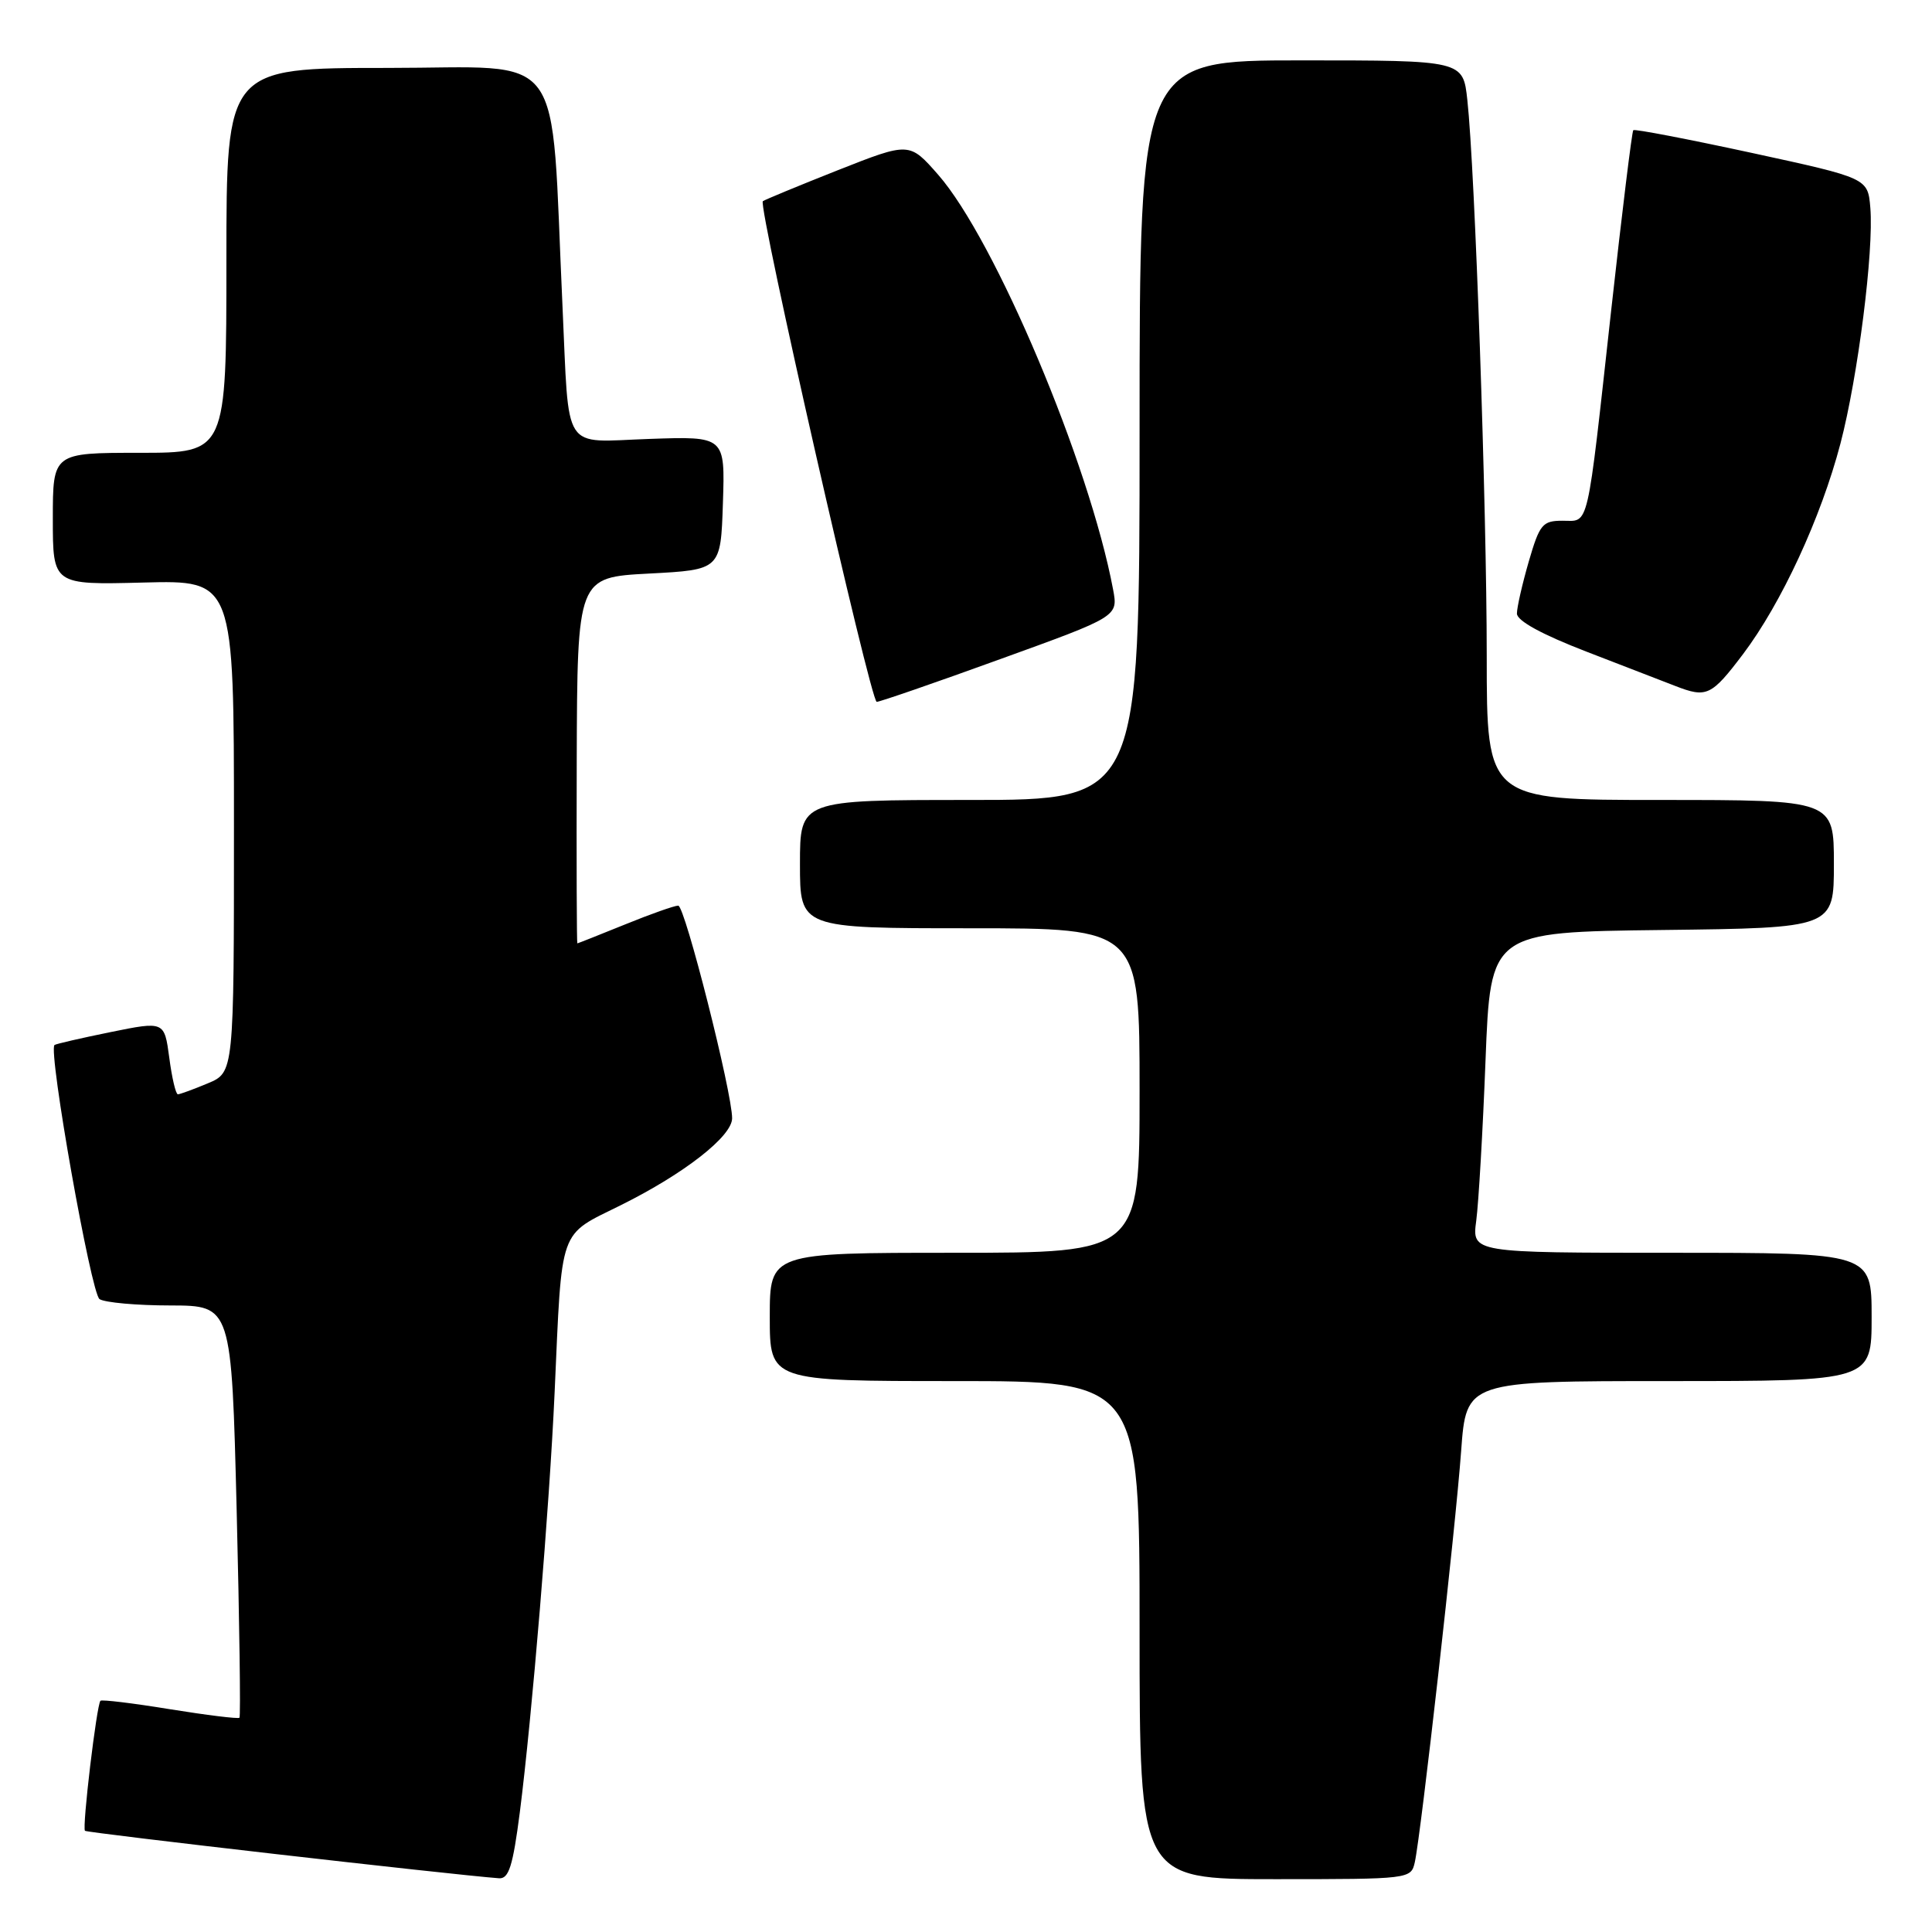 <?xml version="1.0" encoding="UTF-8" standalone="no"?>
<!DOCTYPE svg PUBLIC "-//W3C//DTD SVG 1.1//EN" "http://www.w3.org/Graphics/SVG/1.1/DTD/svg11.dtd" >
<svg xmlns="http://www.w3.org/2000/svg" xmlns:xlink="http://www.w3.org/1999/xlink" version="1.1" viewBox="0 0 256 256">
 <g >
 <path fill="currentColor"
d=" M 68.88 240.13 C 70.49 227.51 72.80 199.74 73.49 184.50 C 74.49 162.27 73.94 163.83 82.29 159.68 C 90.68 155.51 97.00 150.57 97.01 148.18 C 97.02 144.78 90.75 120.00 89.87 120.00 C 89.37 120.00 86.19 121.12 82.81 122.50 C 79.42 123.87 76.59 125.00 76.50 125.00 C 76.42 125.00 76.38 114.09 76.42 100.75 C 76.50 76.50 76.50 76.50 86.00 76.00 C 95.50 75.50 95.50 75.50 95.79 66.66 C 96.08 57.81 96.08 57.81 86.04 58.16 C 74.32 58.56 75.45 60.30 74.53 40.50 C 72.92 5.73 75.32 9.00 51.37 9.00 C 30.00 9.00 30.00 9.00 30.00 34.50 C 30.00 60.00 30.00 60.00 18.50 60.00 C 7.00 60.00 7.00 60.00 7.00 68.75 C 7.00 77.50 7.00 77.50 19.00 77.19 C 31.00 76.88 31.00 76.88 31.00 109.49 C 31.00 142.10 31.00 142.10 27.53 143.55 C 25.62 144.35 23.84 145.00 23.57 145.00 C 23.29 145.00 22.78 142.82 22.43 140.15 C 21.78 135.31 21.78 135.31 14.64 136.76 C 10.71 137.56 7.37 138.33 7.22 138.47 C 6.36 139.25 12.07 171.43 13.19 172.14 C 13.91 172.60 18.14 172.98 22.59 172.98 C 30.68 173.00 30.68 173.00 31.36 200.15 C 31.73 215.08 31.90 227.44 31.73 227.61 C 31.56 227.78 27.42 227.27 22.52 226.48 C 17.63 225.68 13.48 225.18 13.31 225.36 C 12.81 225.86 10.86 242.20 11.26 242.59 C 11.54 242.87 59.84 248.41 66.12 248.88 C 67.42 248.98 67.96 247.27 68.88 240.13 Z  M 187.47 246.75 C 188.28 243.13 192.88 202.36 193.61 192.25 C 194.29 183.00 194.29 183.00 221.14 183.00 C 248.00 183.00 248.00 183.00 248.00 174.50 C 248.00 166.00 248.00 166.00 221.52 166.00 C 195.04 166.00 195.04 166.00 195.61 161.75 C 195.92 159.41 196.48 149.85 196.84 140.50 C 197.50 123.50 197.50 123.50 220.25 123.23 C 243.00 122.96 243.00 122.96 243.00 114.48 C 243.00 106.00 243.00 106.00 220.00 106.00 C 197.00 106.00 197.00 106.00 197.00 86.96 C 197.00 67.20 195.44 22.41 194.43 13.25 C 193.86 8.00 193.86 8.00 172.43 8.00 C 151.00 8.00 151.00 8.00 151.00 57.00 C 151.00 106.00 151.00 106.00 128.50 106.00 C 106.00 106.00 106.00 106.00 106.00 114.50 C 106.00 123.00 106.00 123.00 128.50 123.00 C 151.00 123.00 151.00 123.00 151.00 144.50 C 151.00 166.00 151.00 166.00 126.50 166.00 C 102.00 166.00 102.00 166.00 102.00 174.50 C 102.00 183.00 102.00 183.00 126.50 183.00 C 151.00 183.00 151.00 183.00 151.00 216.00 C 151.00 249.00 151.00 249.00 168.98 249.00 C 186.81 249.00 186.97 248.98 187.47 246.75 Z  M 132.53 87.34 C 148.16 81.69 148.16 81.69 147.49 78.11 C 144.36 61.42 131.84 31.74 124.31 23.15 C 120.50 18.81 120.50 18.81 111.00 22.56 C 105.77 24.63 101.31 26.48 101.08 26.66 C 100.40 27.22 115.36 93.00 116.17 93.00 C 116.57 93.00 123.94 90.46 132.53 87.34 Z  M 230.95 86.69 C 236.05 79.93 241.29 68.60 243.87 58.77 C 246.19 49.89 248.30 33.28 247.83 27.55 C 247.50 23.60 247.50 23.60 232.12 20.26 C 223.66 18.43 216.59 17.07 216.42 17.25 C 216.24 17.42 214.93 28.13 213.50 41.03 C 210.21 70.77 210.62 69.00 207.05 69.00 C 204.39 69.00 204.01 69.46 202.57 74.40 C 201.71 77.38 201.00 80.48 201.00 81.30 C 201.00 82.26 204.31 84.07 210.25 86.36 C 215.34 88.32 220.62 90.36 222.00 90.90 C 226.14 92.51 226.77 92.21 230.95 86.69 Z "/>
</g>
</svg>